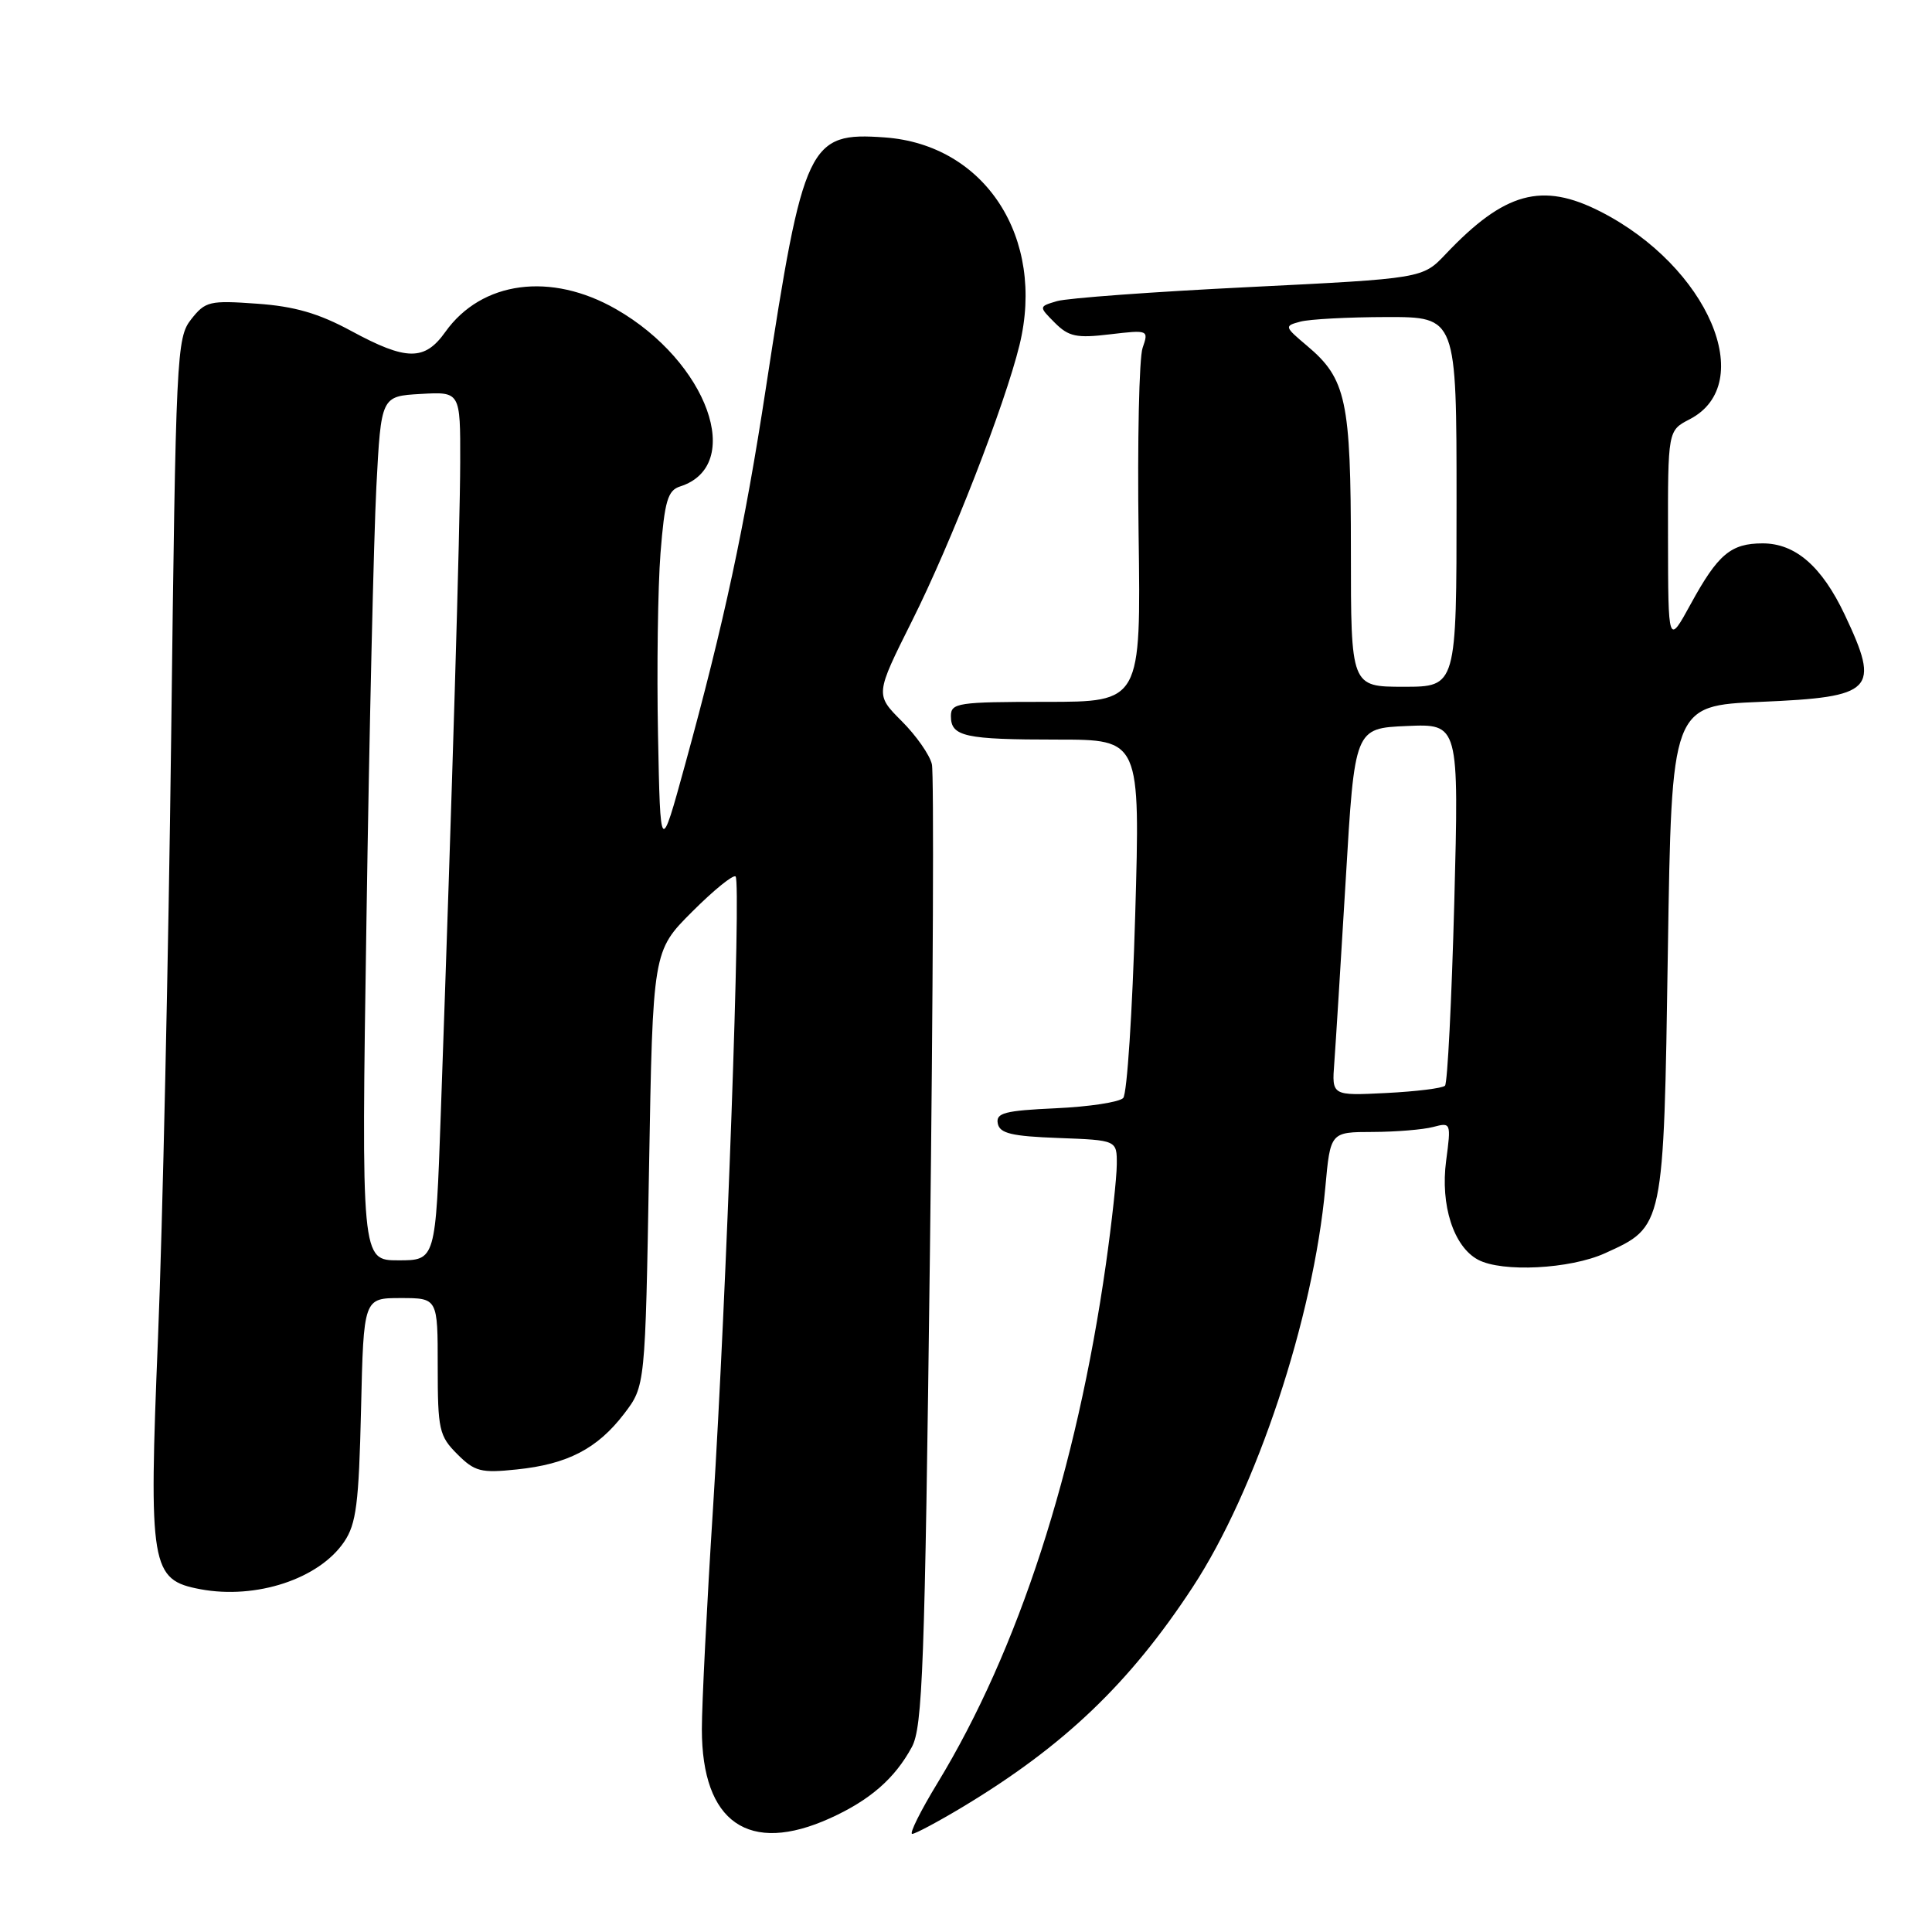 <?xml version="1.0" encoding="UTF-8" standalone="no"?>
<!DOCTYPE svg PUBLIC "-//W3C//DTD SVG 1.1//EN" "http://www.w3.org/Graphics/SVG/1.1/DTD/svg11.dtd" >
<svg xmlns="http://www.w3.org/2000/svg" xmlns:xlink="http://www.w3.org/1999/xlink" version="1.1" viewBox="0 0 256 256">
 <g >
 <path fill="currentColor"
d=" M 110.00 240.92 C 115.27 238.53 118.56 235.67 120.82 231.50 C 122.25 228.86 122.54 220.90 123.22 166.00 C 123.64 131.62 123.76 102.50 123.48 101.27 C 123.20 100.04 121.40 97.46 119.47 95.54 C 115.97 92.03 115.97 92.03 120.85 82.27 C 126.05 71.89 133.15 53.65 135.09 45.72 C 138.55 31.52 130.54 19.17 117.24 18.21 C 107.14 17.48 106.46 18.93 101.47 51.50 C 98.68 69.77 95.93 82.57 90.76 101.38 C 87.50 113.25 87.50 113.25 87.19 97.38 C 87.02 88.64 87.17 77.81 87.52 73.29 C 88.07 66.37 88.48 64.98 90.11 64.46 C 98.74 61.72 93.77 47.92 81.64 40.97 C 73.00 36.01 63.82 37.23 59.01 43.98 C 56.27 47.84 53.86 47.82 46.55 43.86 C 42.23 41.52 39.04 40.59 34.04 40.24 C 27.77 39.79 27.21 39.92 25.33 42.31 C 23.40 44.76 23.30 46.84 22.68 97.68 C 22.32 126.73 21.54 162.50 20.94 177.16 C 19.69 207.72 19.97 209.34 26.55 210.58 C 33.94 211.96 42.27 209.22 45.60 204.30 C 47.21 201.93 47.55 199.22 47.84 186.75 C 48.18 172.00 48.18 172.00 53.09 172.00 C 58.00 172.00 58.00 172.00 58.00 181.05 C 58.00 189.44 58.19 190.28 60.59 192.68 C 62.90 194.99 63.72 195.21 68.47 194.71 C 75.20 194.02 79.16 191.96 82.70 187.33 C 85.50 183.66 85.50 183.66 86.00 154.84 C 86.50 126.02 86.50 126.02 91.71 120.81 C 94.58 117.94 97.17 115.84 97.47 116.14 C 98.22 116.89 96.27 171.50 94.48 199.82 C 93.66 212.65 93.00 225.83 93.00 229.12 C 93.00 241.50 99.21 245.81 110.00 240.92 Z  M 127.56 239.43 C 141.00 231.34 149.67 223.06 158.02 210.33 C 166.46 197.48 174.04 174.63 175.61 157.36 C 176.28 150.00 176.28 150.00 181.89 149.99 C 184.97 149.98 188.58 149.68 189.90 149.33 C 192.26 148.70 192.29 148.77 191.62 153.81 C 190.84 159.69 192.61 165.19 195.85 166.92 C 199.03 168.62 208.05 168.16 212.67 166.06 C 220.49 162.51 220.44 162.78 221.00 126.05 C 221.50 93.50 221.50 93.50 233.29 93.00 C 248.34 92.36 249.18 91.49 244.44 81.46 C 241.40 75.04 237.90 72.00 233.56 72.00 C 229.35 72.00 227.64 73.44 224.05 80.00 C 221.04 85.50 221.04 85.50 221.02 71.28 C 221.00 57.05 221.00 57.05 223.88 55.56 C 232.99 50.85 226.33 35.31 212.08 28.04 C 204.32 24.08 199.36 25.44 191.56 33.67 C 188.50 36.90 188.50 36.90 165.50 38.04 C 152.85 38.66 141.40 39.50 140.06 39.90 C 137.63 40.62 137.63 40.62 139.77 42.77 C 141.61 44.61 142.65 44.83 147.07 44.30 C 152.18 43.70 152.22 43.72 151.40 46.10 C 150.94 47.42 150.70 58.51 150.87 70.75 C 151.18 93.00 151.18 93.00 138.59 93.00 C 126.90 93.00 126.00 93.14 126.00 94.89 C 126.00 97.60 127.82 98.00 140.13 98.00 C 151.09 98.00 151.09 98.00 150.42 121.25 C 150.05 134.04 149.34 144.95 148.83 145.49 C 148.32 146.04 144.31 146.65 139.90 146.85 C 133.13 147.16 131.94 147.47 132.21 148.86 C 132.46 150.18 134.03 150.56 140.26 150.79 C 148.00 151.08 148.00 151.08 147.98 154.29 C 147.97 156.06 147.32 162.00 146.54 167.50 C 142.64 194.91 134.94 218.64 124.23 236.25 C 121.97 239.96 120.46 243.00 120.87 243.00 C 121.28 243.00 124.29 241.39 127.56 239.43 Z  M 48.56 121.75 C 48.93 96.86 49.53 71.10 49.87 64.50 C 50.50 52.50 50.50 52.50 55.75 52.20 C 61.00 51.90 61.00 51.90 60.98 61.20 C 60.96 69.96 59.94 104.26 58.40 147.75 C 57.72 167.00 57.72 167.00 52.79 167.00 C 47.87 167.00 47.87 167.00 48.56 121.75 Z  M 176.80 140.85 C 176.98 138.46 177.66 127.50 178.32 116.50 C 179.50 96.50 179.50 96.50 186.41 96.20 C 193.32 95.90 193.32 95.90 192.70 119.58 C 192.35 132.60 191.80 143.53 191.47 143.86 C 191.14 144.20 187.63 144.63 183.67 144.83 C 176.47 145.19 176.47 145.19 176.80 140.85 Z  M 179.00 72.97 C 179.00 53.04 178.39 50.19 173.18 45.81 C 170.18 43.28 170.15 43.19 172.30 42.62 C 173.51 42.29 178.66 42.02 183.75 42.01 C 193.00 42.00 193.00 42.00 193.00 66.50 C 193.00 91.00 193.00 91.00 186.00 91.00 C 179.00 91.00 179.00 91.00 179.00 72.97 Z "/>
</g>
</svg>